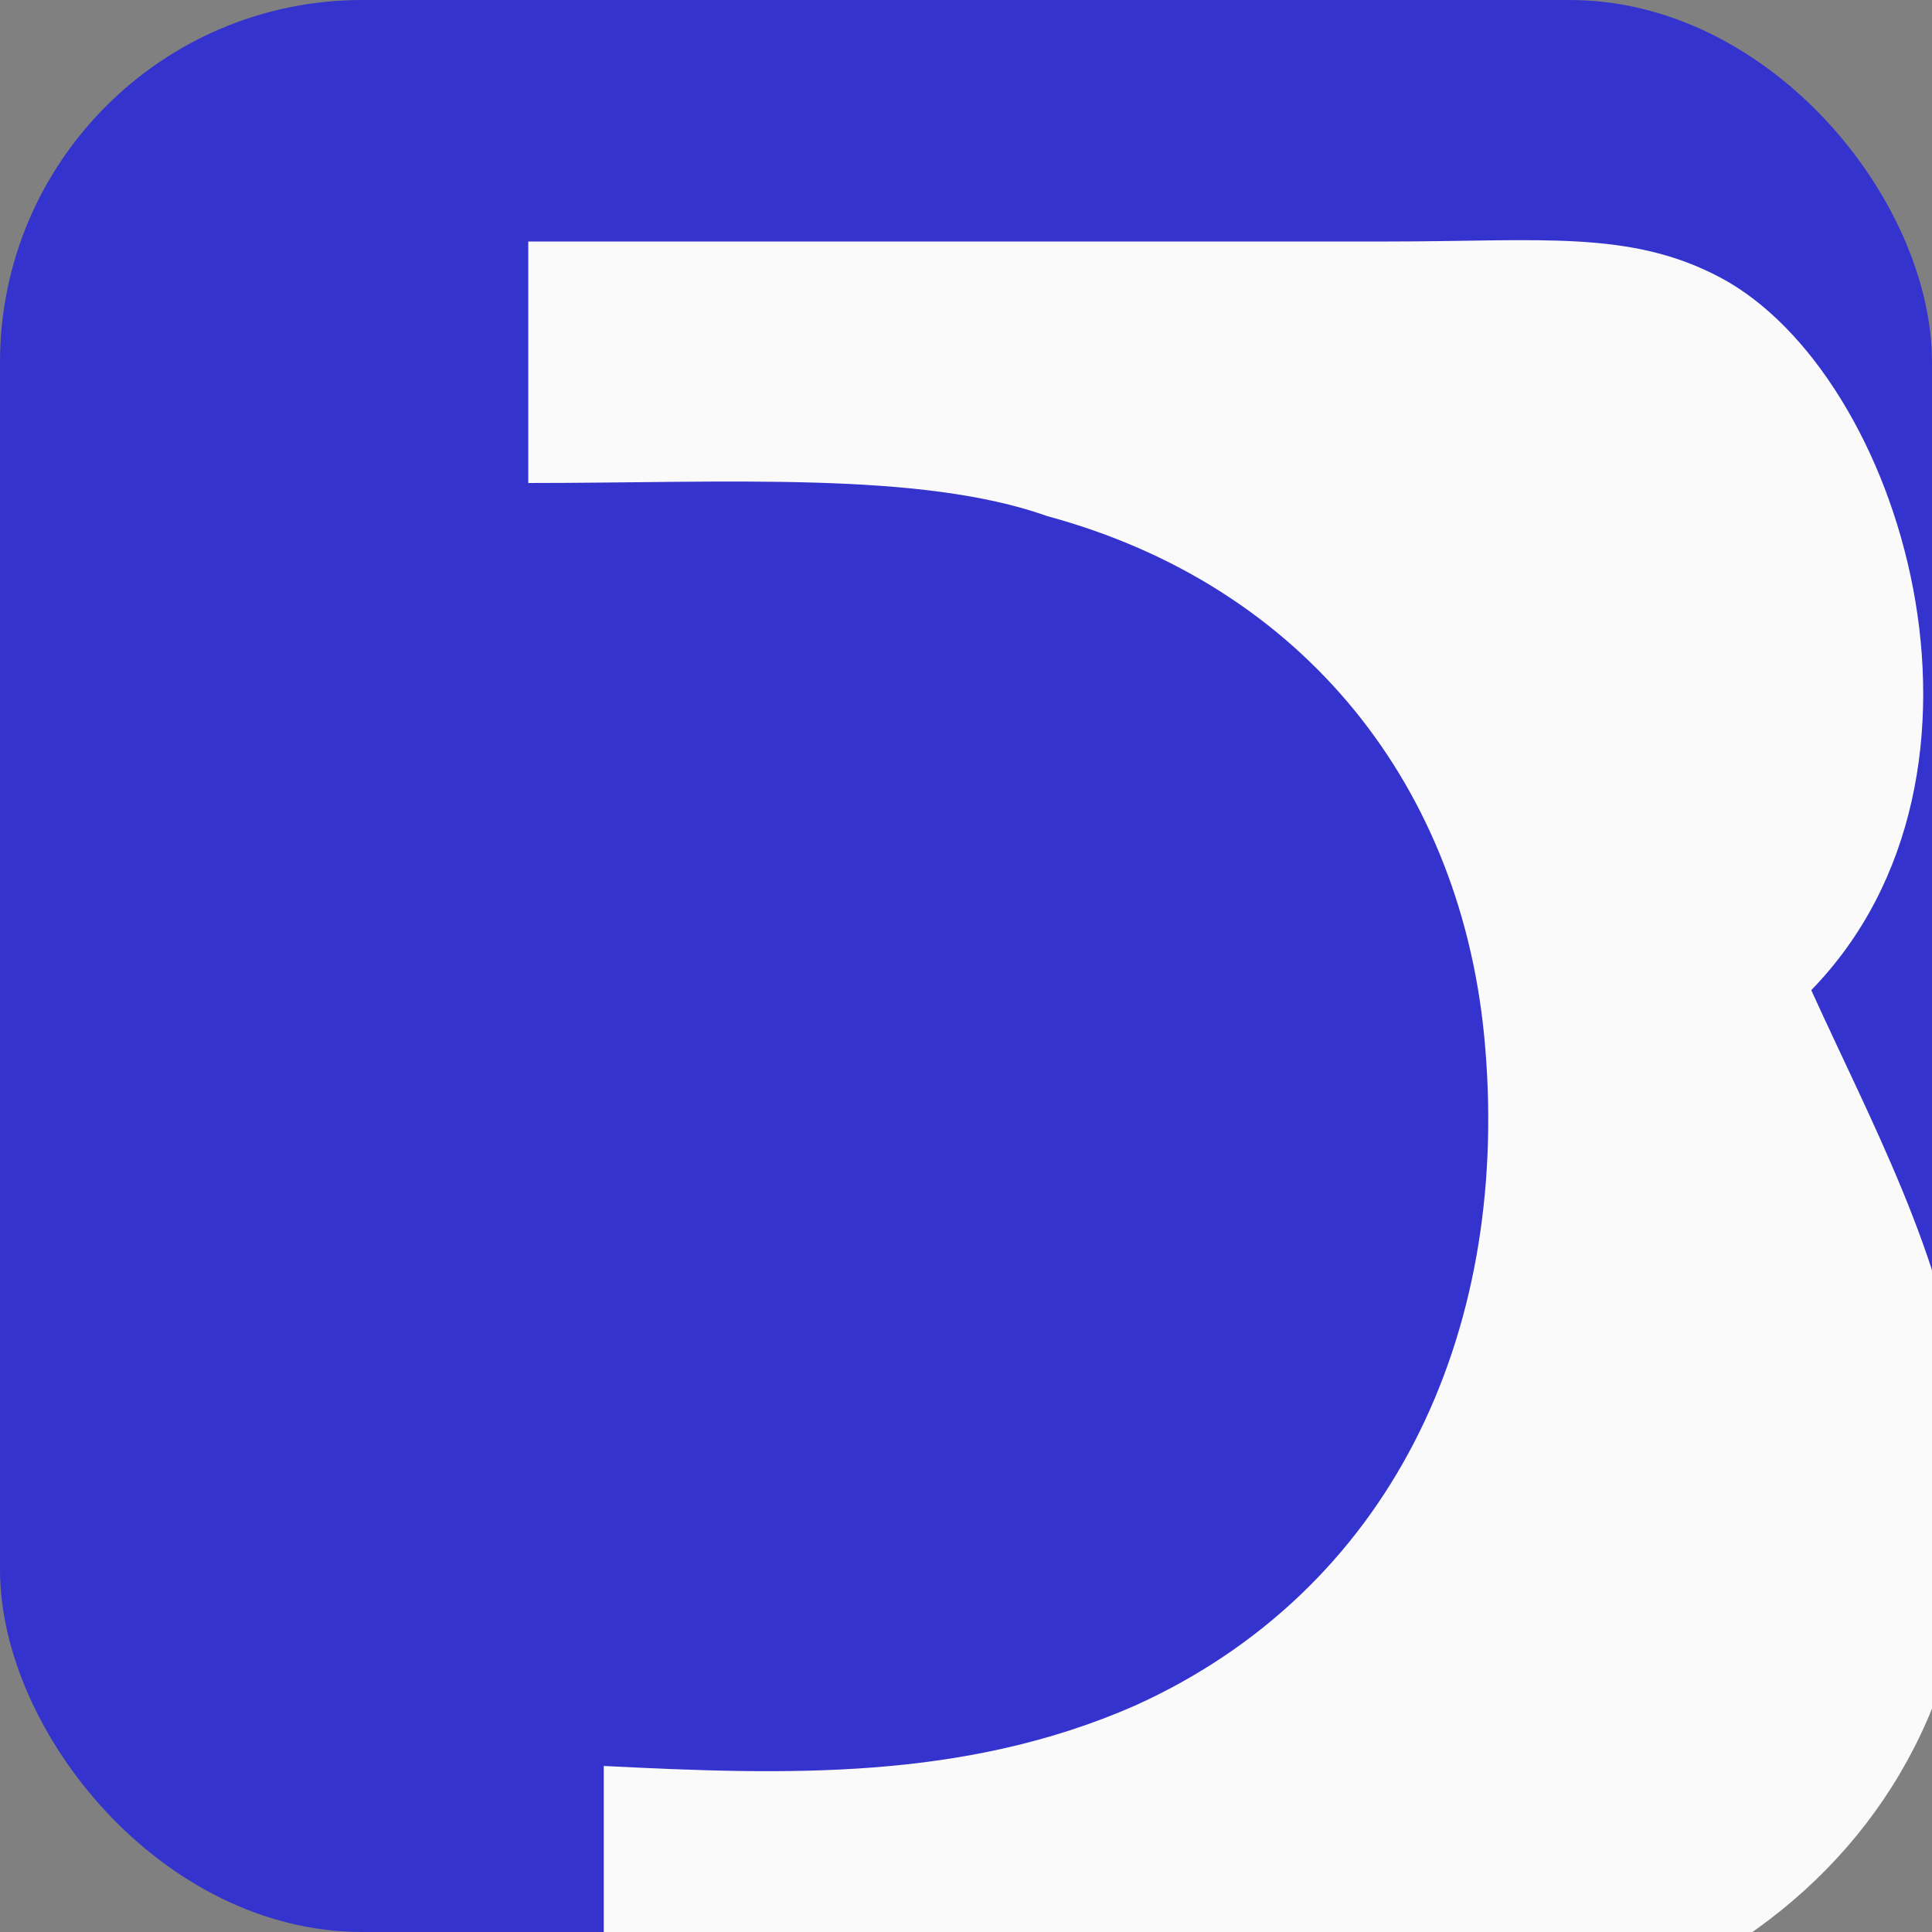 <svg xmlns="http://www.w3.org/2000/svg" viewBox="0 0 64 64" fill="none">
    <rect x="0" y="0" width="64" height="64" fill="#808080" stroke="none"/>
    <rect width="64" height="64" rx="12" fill="#3533CD" />
    <path
        d="M46 8c5 0 8-0.4 11 1.2 6 3.2 10 16.4 3 23.6 2 4.4 4.4 8.8 5 13.6C67 59 58 68 44 68c-8 0-16 0-24 0 0-3 0-6 0-9.5 6 .3 11.9.5 17.6-2 8.4-3.8 12.4-12.2 11.6-21.8-.7-8.6-6-15.3-14.5-17.6C30.5 15.6 24.1 16 17.5 16V8c9.4 0 18.6 0 28.5 0Z"
        fill="#FAFAFA" />
</svg>
